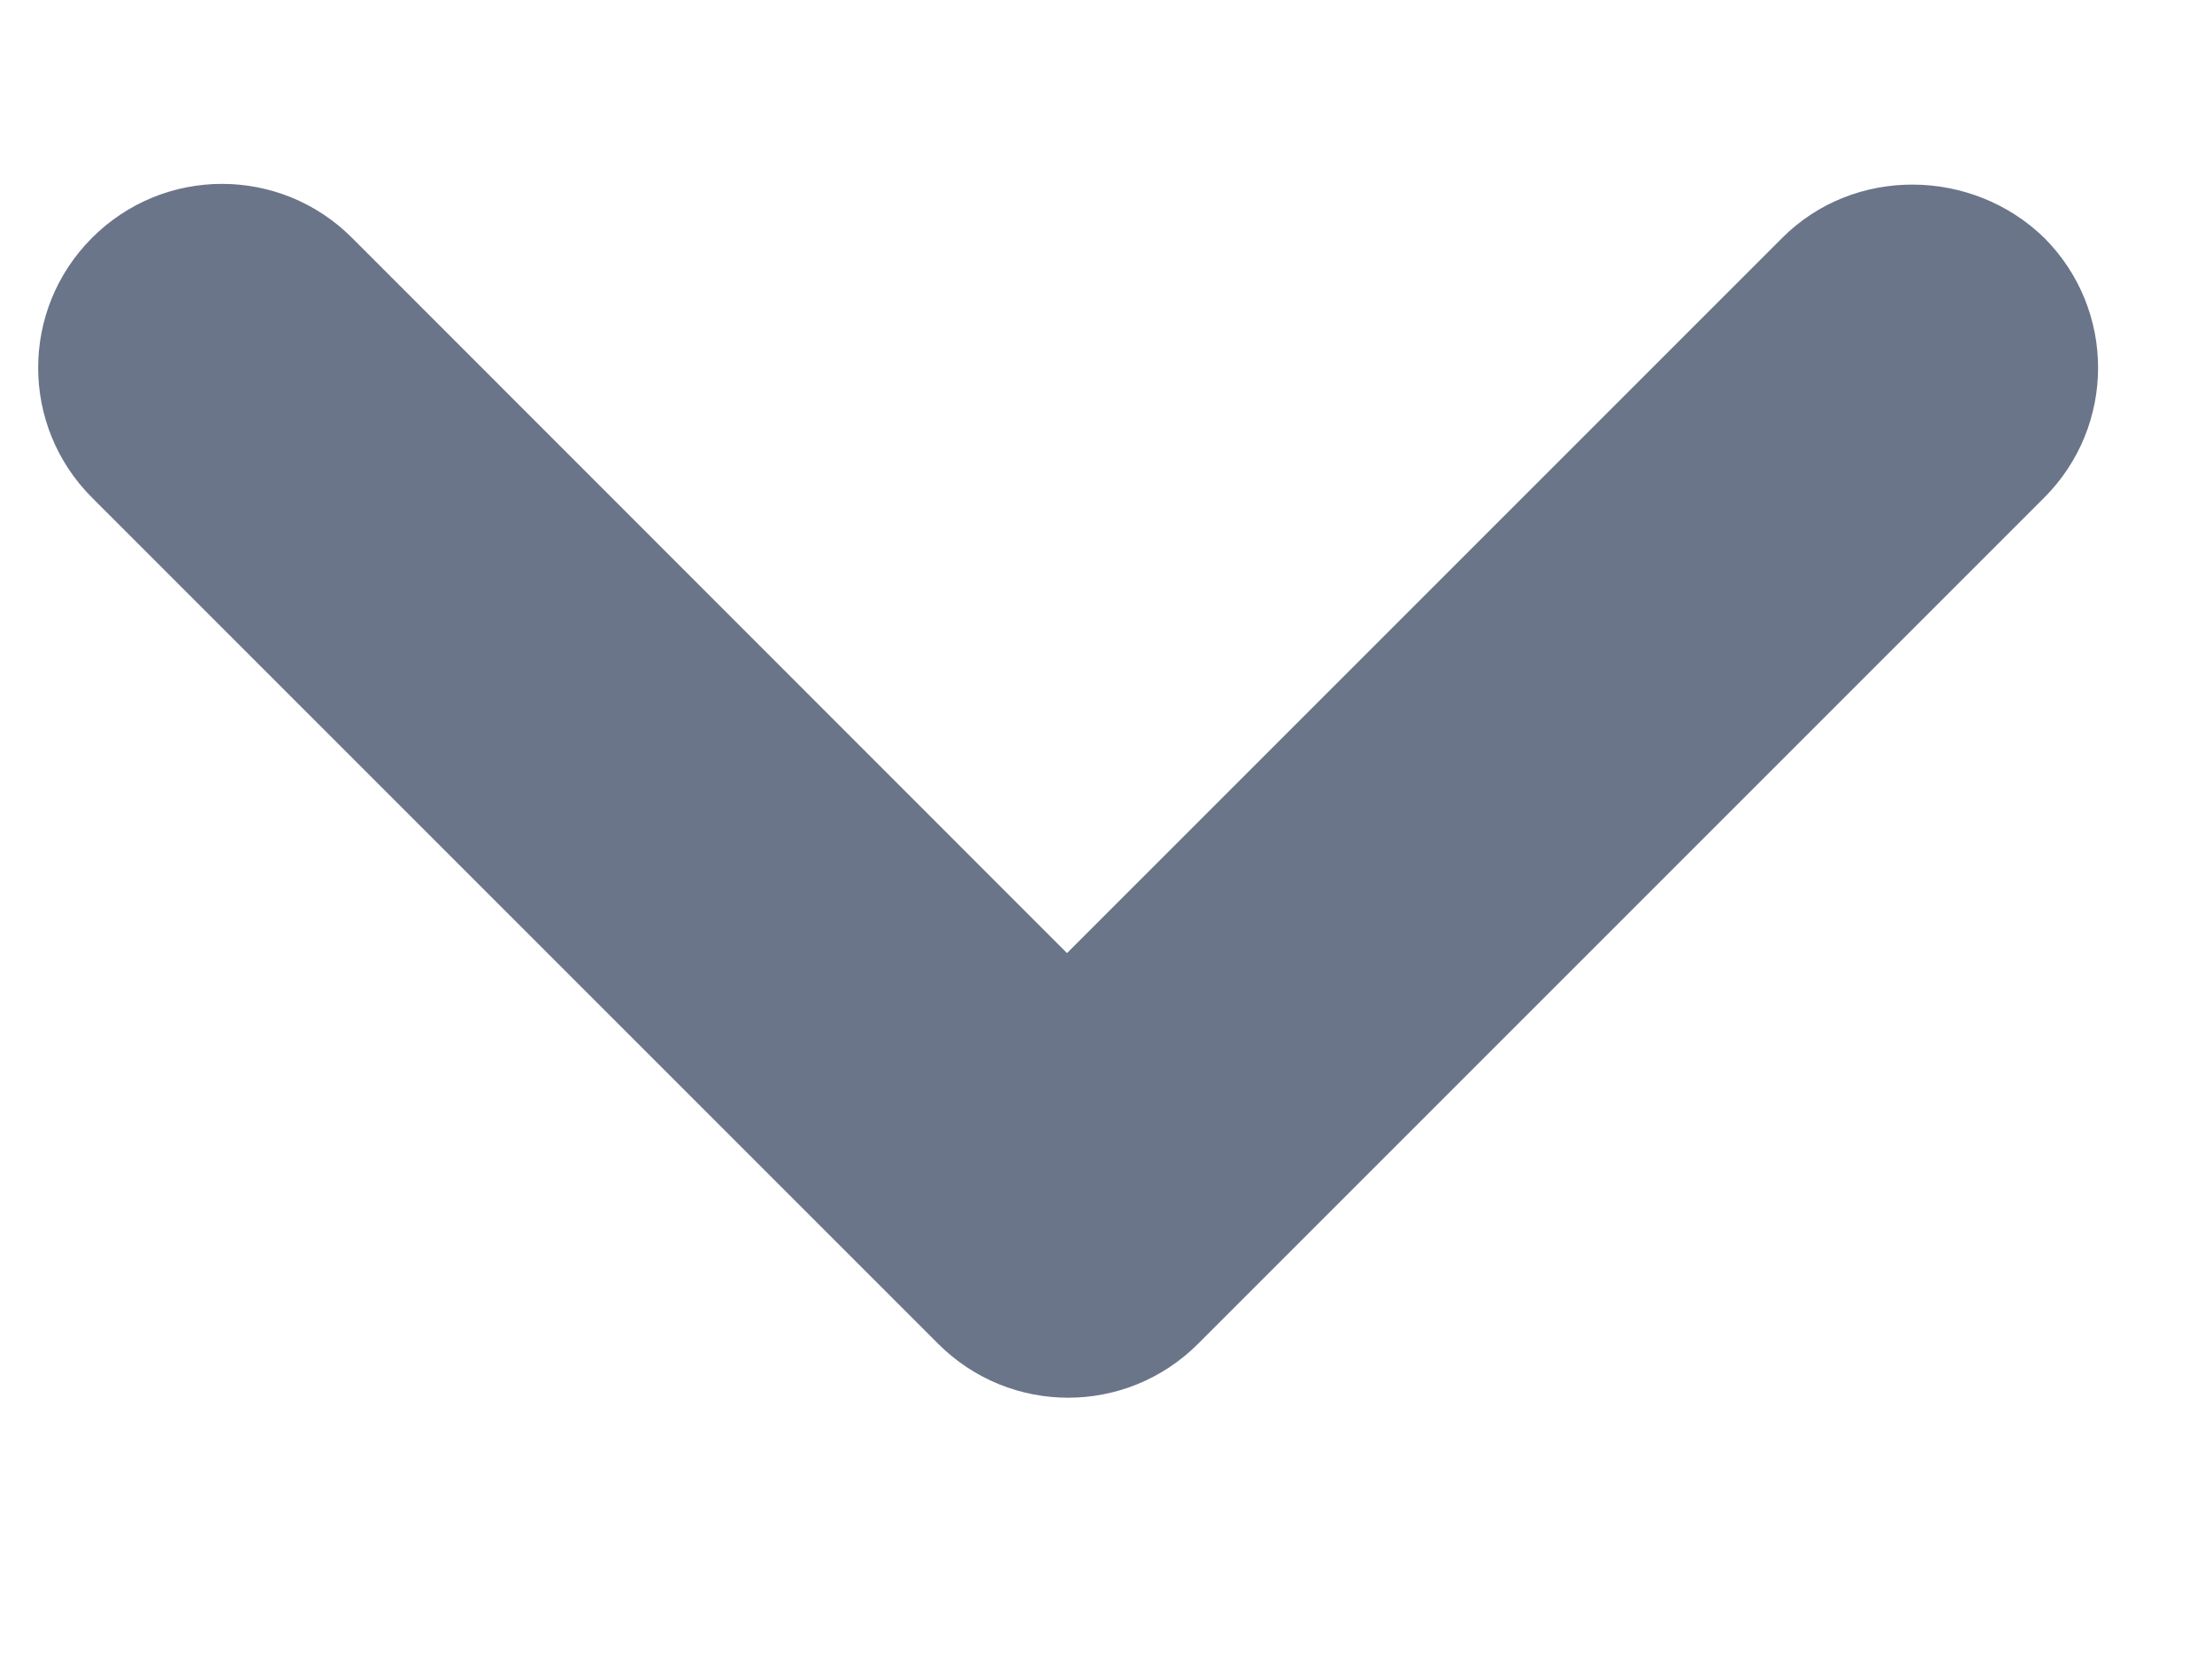 <svg width="8" height="6" viewBox="0 0 8 6" fill="none" xmlns="http://www.w3.org/2000/svg">
<path d="M6.446 0.86L3.859 3.447L1.273 0.86C1.013 0.6 0.593 0.6 0.333 0.86C0.073 1.12 0.073 1.54 0.333 1.8L3.393 4.86C3.653 5.12 4.073 5.12 4.333 4.86L7.393 1.8C7.653 1.54 7.653 1.12 7.393 0.86C7.133 0.607 6.706 0.6 6.446 0.86Z" fill="#6B7589"/>
</svg>
